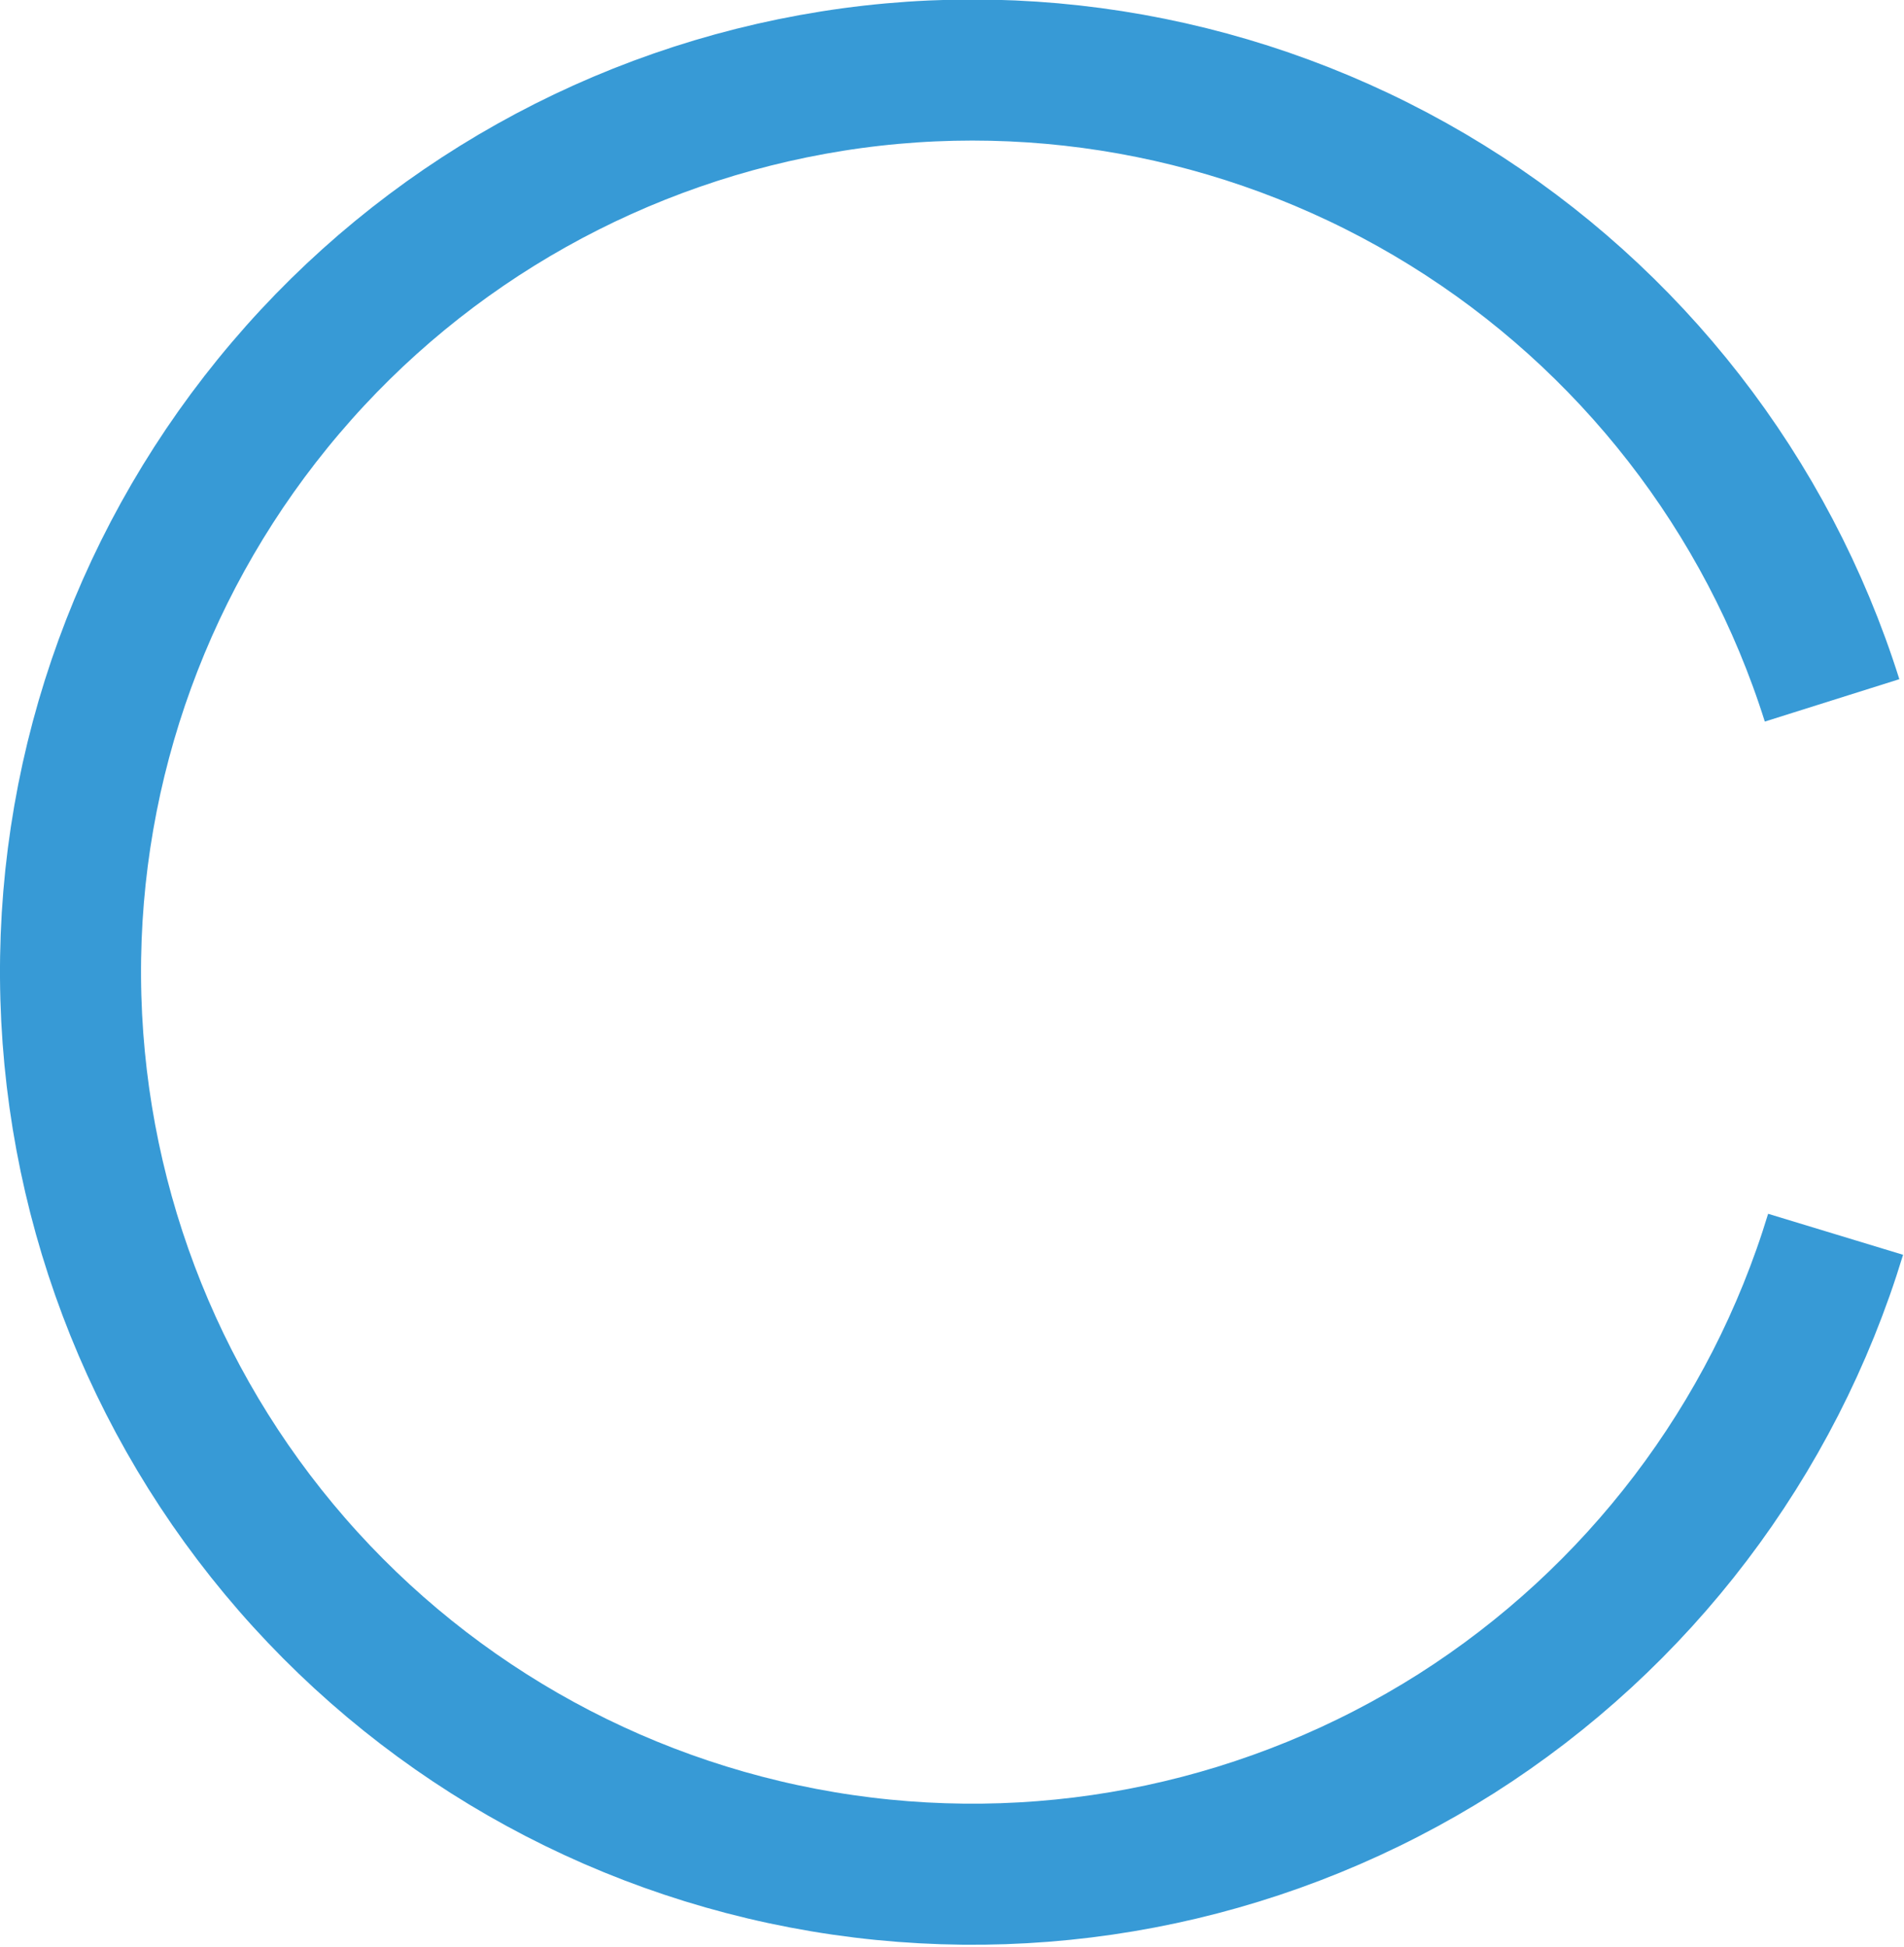 <?xml version="1.0" encoding="utf-8"?>
<!-- Generator: Adobe Illustrator 25.0.0, SVG Export Plug-In . SVG Version: 6.00 Build 0)  -->
<svg version="1.1" id="Layer_1" xmlns="http://www.w3.org/2000/svg" xmlns:xlink="http://www.w3.org/1999/xlink" x="0px" y="0px"
	 viewBox="0 0 270 276" style="enable-background:new 0 0 270 276;" xml:space="preserve">
	<style type="text/css">
		.st0{fill:none;stroke:#379AD6;stroke-width:20;}
	</style>
	<path class="st0" d="M259.8,99.3c-9.2-29.2-28.6-54.1-54.6-70.2s-57-22.4-87.2-17.6C87.8,16.3,60.3,31.7,40.5,55
		C20.6,78.4,9.8,108,10,138.6c0.2,30.6,11.3,60.1,31.4,83.2c20.1,23.1,47.8,38.2,78.1,42.6c30.3,4.4,61.1-2.2,87-18.6
		c25.8-16.4,44.9-41.5,53.8-70.8"/>
</svg>
